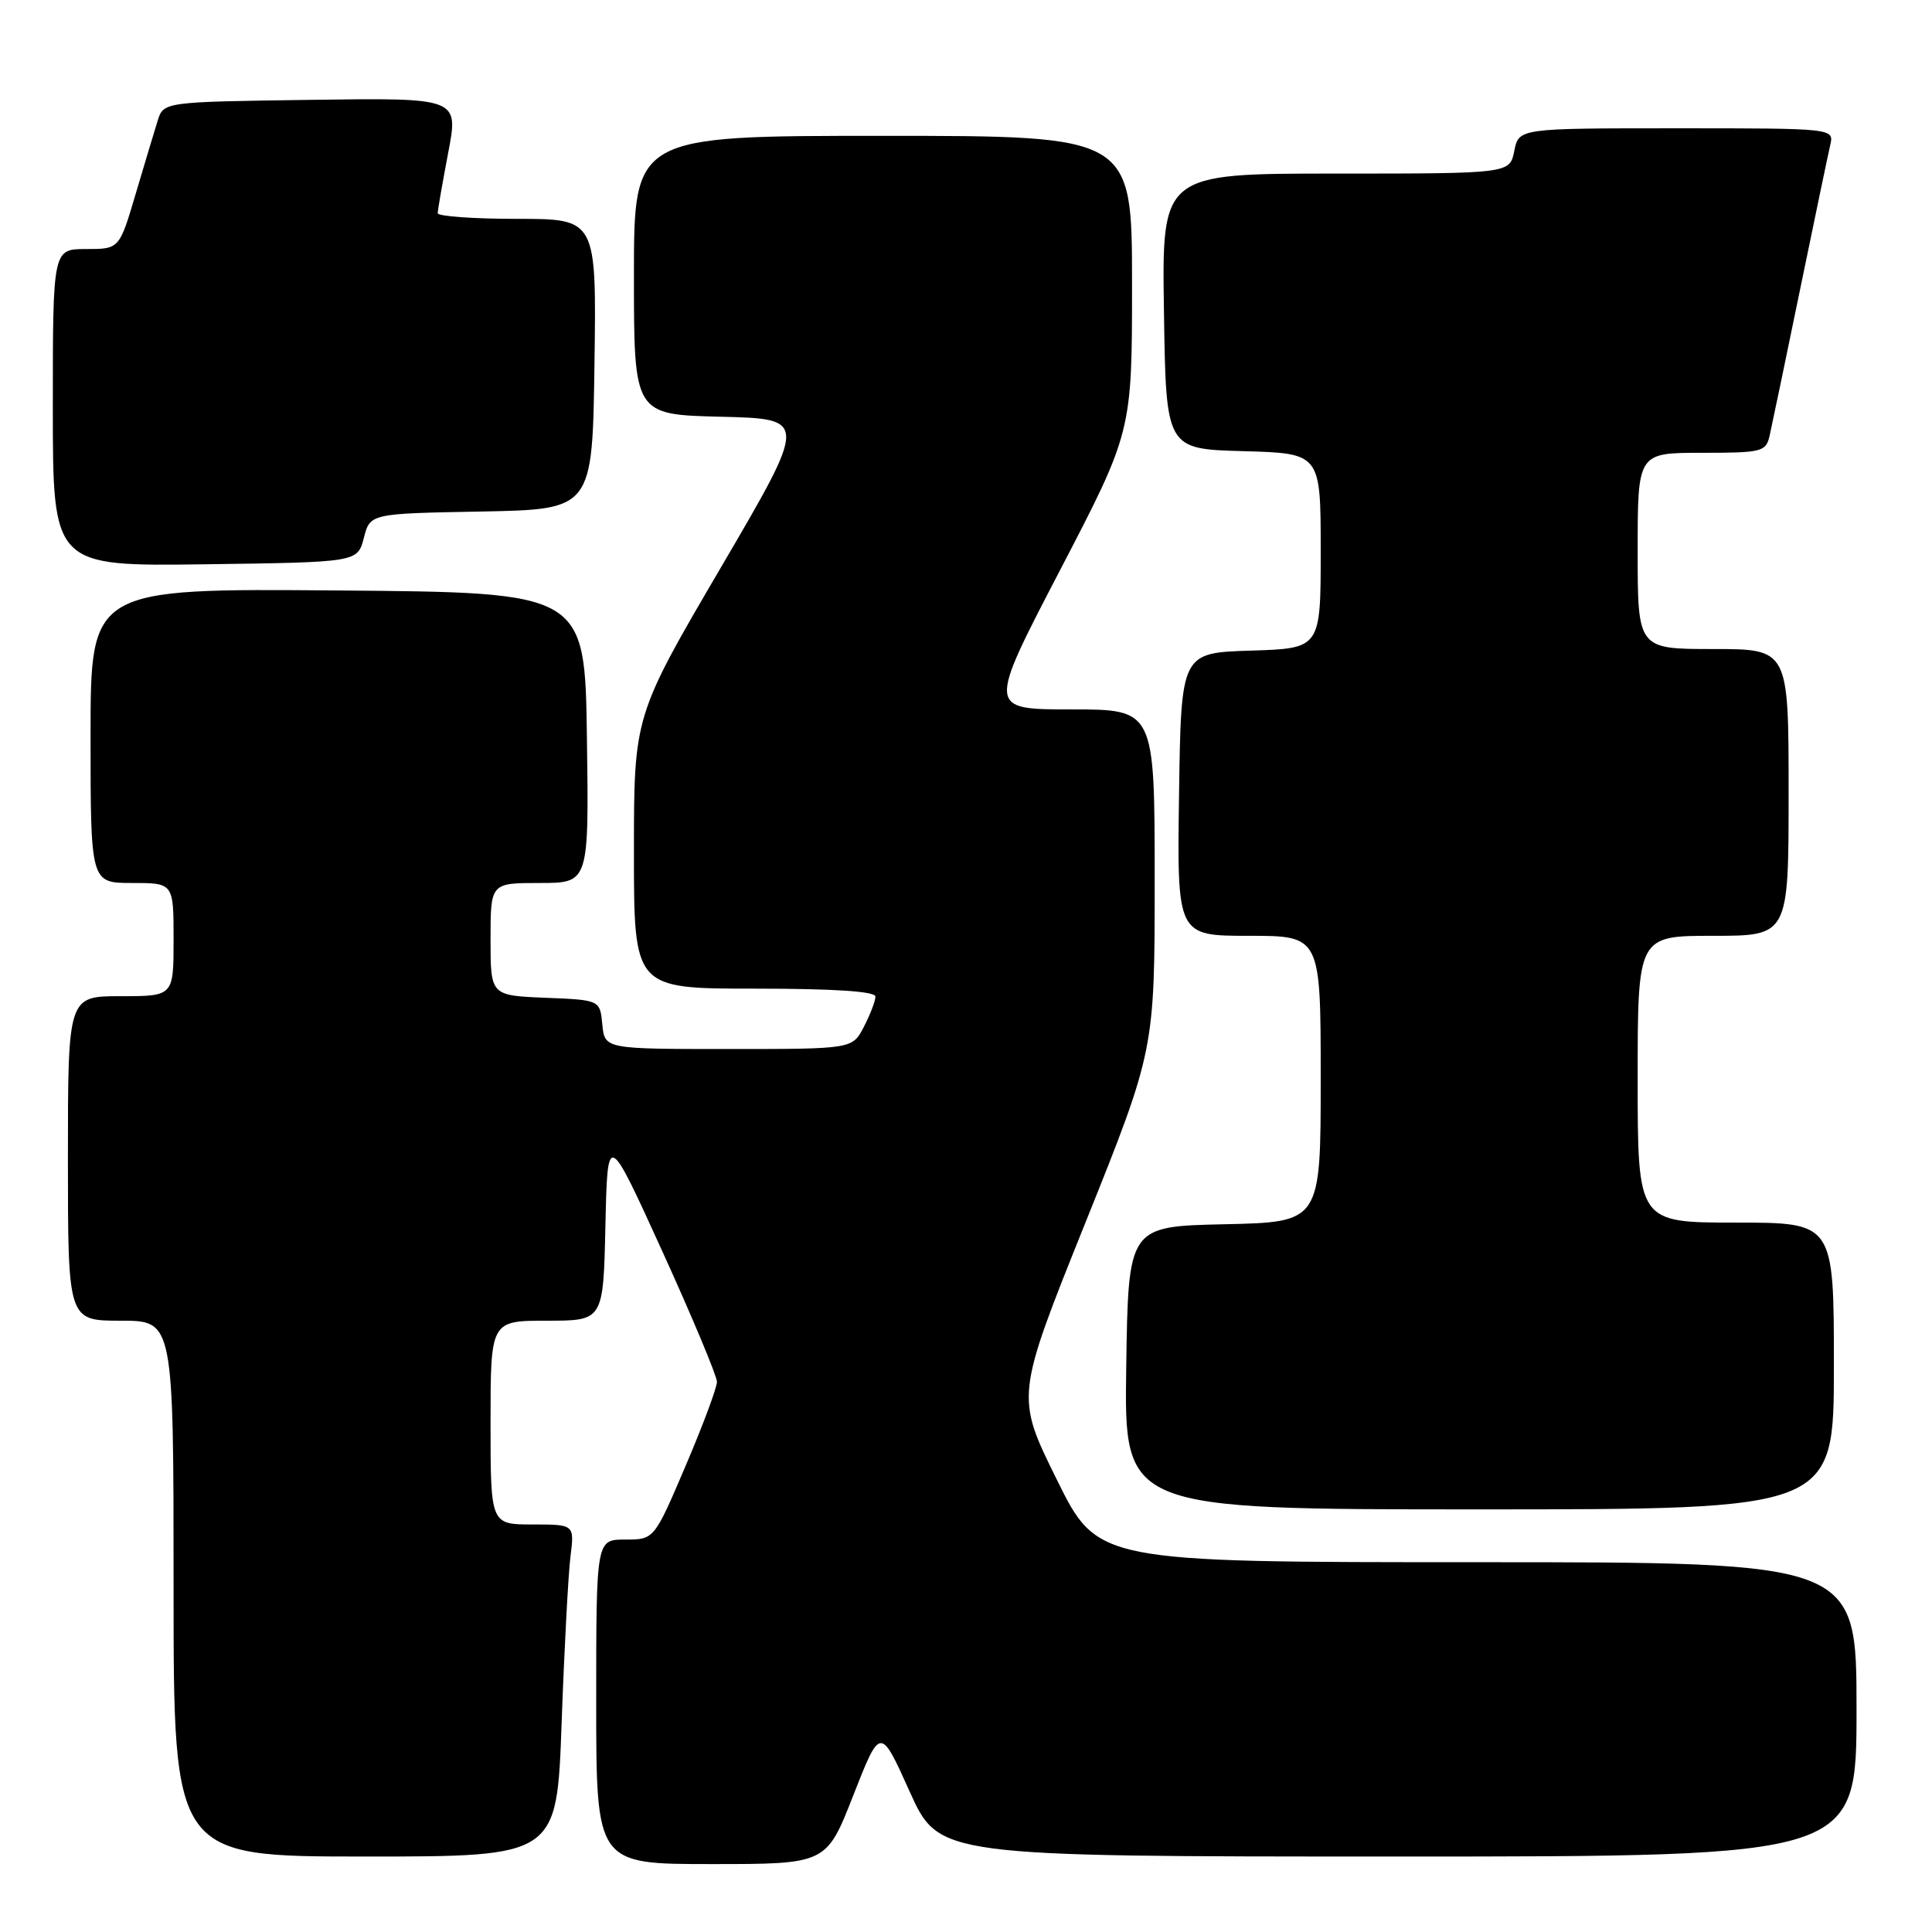 <?xml version="1.0" encoding="UTF-8" standalone="no"?>
<!DOCTYPE svg PUBLIC "-//W3C//DTD SVG 1.1//EN" "http://www.w3.org/Graphics/SVG/1.1/DTD/svg11.dtd" >
<svg xmlns="http://www.w3.org/2000/svg" xmlns:xlink="http://www.w3.org/1999/xlink" version="1.1" viewBox="0 0 256 256">
 <g >
 <path fill="currentColor"
d=" M 113.07 237.88 C 116.65 228.76 116.65 228.76 120.53 237.38 C 124.42 246.00 124.42 246.00 185.21 246.00 C 246.00 246.00 246.00 246.00 246.00 226.50 C 246.00 207.00 246.00 207.00 195.71 207.00 C 145.43 207.00 145.43 207.00 140.01 196.01 C 134.58 185.02 134.58 185.02 143.79 162.09 C 153.00 139.15 153.00 139.15 153.00 116.58 C 153.00 94.00 153.00 94.00 141.93 94.00 C 130.86 94.00 130.86 94.00 140.43 75.61 C 150.00 57.22 150.00 57.22 150.00 37.61 C 150.00 18.00 150.00 18.00 117.00 18.00 C 84.00 18.00 84.00 18.00 84.00 36.47 C 84.00 54.94 84.00 54.94 95.53 55.22 C 107.05 55.50 107.05 55.50 95.53 75.18 C 84.00 94.86 84.00 94.86 84.00 112.93 C 84.00 131.00 84.00 131.00 100.00 131.00 C 110.50 131.00 116.00 131.36 116.00 132.05 C 116.00 132.63 115.31 134.43 114.47 136.05 C 112.95 139.00 112.95 139.00 96.54 139.00 C 80.13 139.00 80.13 139.00 79.81 135.75 C 79.50 132.50 79.50 132.50 72.25 132.21 C 65.00 131.91 65.00 131.91 65.00 124.46 C 65.00 117.00 65.00 117.00 71.52 117.00 C 78.04 117.00 78.04 117.00 77.77 97.75 C 77.50 78.50 77.50 78.50 44.75 78.24 C 12.00 77.97 12.00 77.97 12.00 97.49 C 12.00 117.00 12.00 117.00 17.50 117.00 C 23.00 117.00 23.00 117.00 23.00 124.50 C 23.00 132.00 23.00 132.00 16.00 132.00 C 9.00 132.00 9.00 132.00 9.00 153.50 C 9.00 175.00 9.00 175.00 16.00 175.00 C 23.00 175.00 23.00 175.00 23.00 210.50 C 23.00 246.00 23.00 246.00 48.39 246.00 C 73.79 246.00 73.79 246.00 74.42 228.25 C 74.77 218.49 75.30 208.59 75.59 206.25 C 76.12 202.00 76.12 202.00 70.56 202.00 C 65.00 202.00 65.00 202.00 65.00 188.50 C 65.00 175.00 65.00 175.00 72.47 175.00 C 79.94 175.00 79.94 175.00 80.22 162.43 C 80.50 149.86 80.50 149.86 87.75 165.78 C 91.74 174.54 95.00 182.34 95.00 183.10 C 95.00 183.87 93.13 188.89 90.84 194.25 C 86.68 204.00 86.68 204.00 82.84 204.00 C 79.00 204.00 79.00 204.00 79.00 225.50 C 79.00 247.00 79.00 247.00 94.25 247.00 C 109.50 247.00 109.50 247.00 113.07 237.88 Z  M 243.00 181.00 C 243.00 162.00 243.00 162.00 230.00 162.00 C 217.00 162.00 217.00 162.00 217.00 143.00 C 217.00 124.00 217.00 124.00 227.00 124.00 C 237.00 124.00 237.00 124.00 237.00 105.00 C 237.00 86.00 237.00 86.00 227.00 86.00 C 217.00 86.00 217.00 86.00 217.00 73.00 C 217.00 60.00 217.00 60.00 225.48 60.00 C 233.46 60.00 233.99 59.87 234.48 57.75 C 234.76 56.51 236.57 47.85 238.49 38.50 C 240.42 29.15 242.22 20.49 242.51 19.25 C 243.04 17.00 243.04 17.00 222.14 17.00 C 201.25 17.00 201.25 17.00 200.65 20.00 C 200.05 23.00 200.05 23.00 177.00 23.00 C 153.95 23.00 153.95 23.00 154.23 41.25 C 154.50 59.50 154.50 59.50 164.75 59.78 C 175.00 60.07 175.00 60.07 175.00 73.00 C 175.00 85.92 175.00 85.92 165.75 86.21 C 156.50 86.50 156.50 86.50 156.23 105.25 C 155.96 124.00 155.96 124.00 165.48 124.00 C 175.00 124.00 175.00 124.00 175.00 142.97 C 175.00 161.94 175.00 161.94 162.25 162.22 C 149.50 162.50 149.50 162.50 149.23 181.25 C 148.96 200.00 148.96 200.00 195.98 200.00 C 243.00 200.00 243.00 200.00 243.00 181.00 Z  M 48.21 71.28 C 49.04 68.05 49.04 68.05 63.77 67.78 C 78.50 67.50 78.50 67.50 78.77 48.25 C 79.04 29.00 79.04 29.00 68.52 29.00 C 62.73 29.00 58.00 28.66 58.00 28.25 C 58.00 27.84 58.63 24.23 59.39 20.23 C 60.78 12.96 60.78 12.96 41.22 13.23 C 21.67 13.50 21.67 13.50 20.89 16.00 C 20.46 17.38 19.14 21.76 17.96 25.75 C 15.81 33.00 15.81 33.00 11.40 33.00 C 7.00 33.00 7.00 33.00 7.00 54.02 C 7.00 75.04 7.00 75.04 27.19 74.77 C 47.37 74.50 47.37 74.50 48.21 71.28 Z "/>
</g>
</svg>